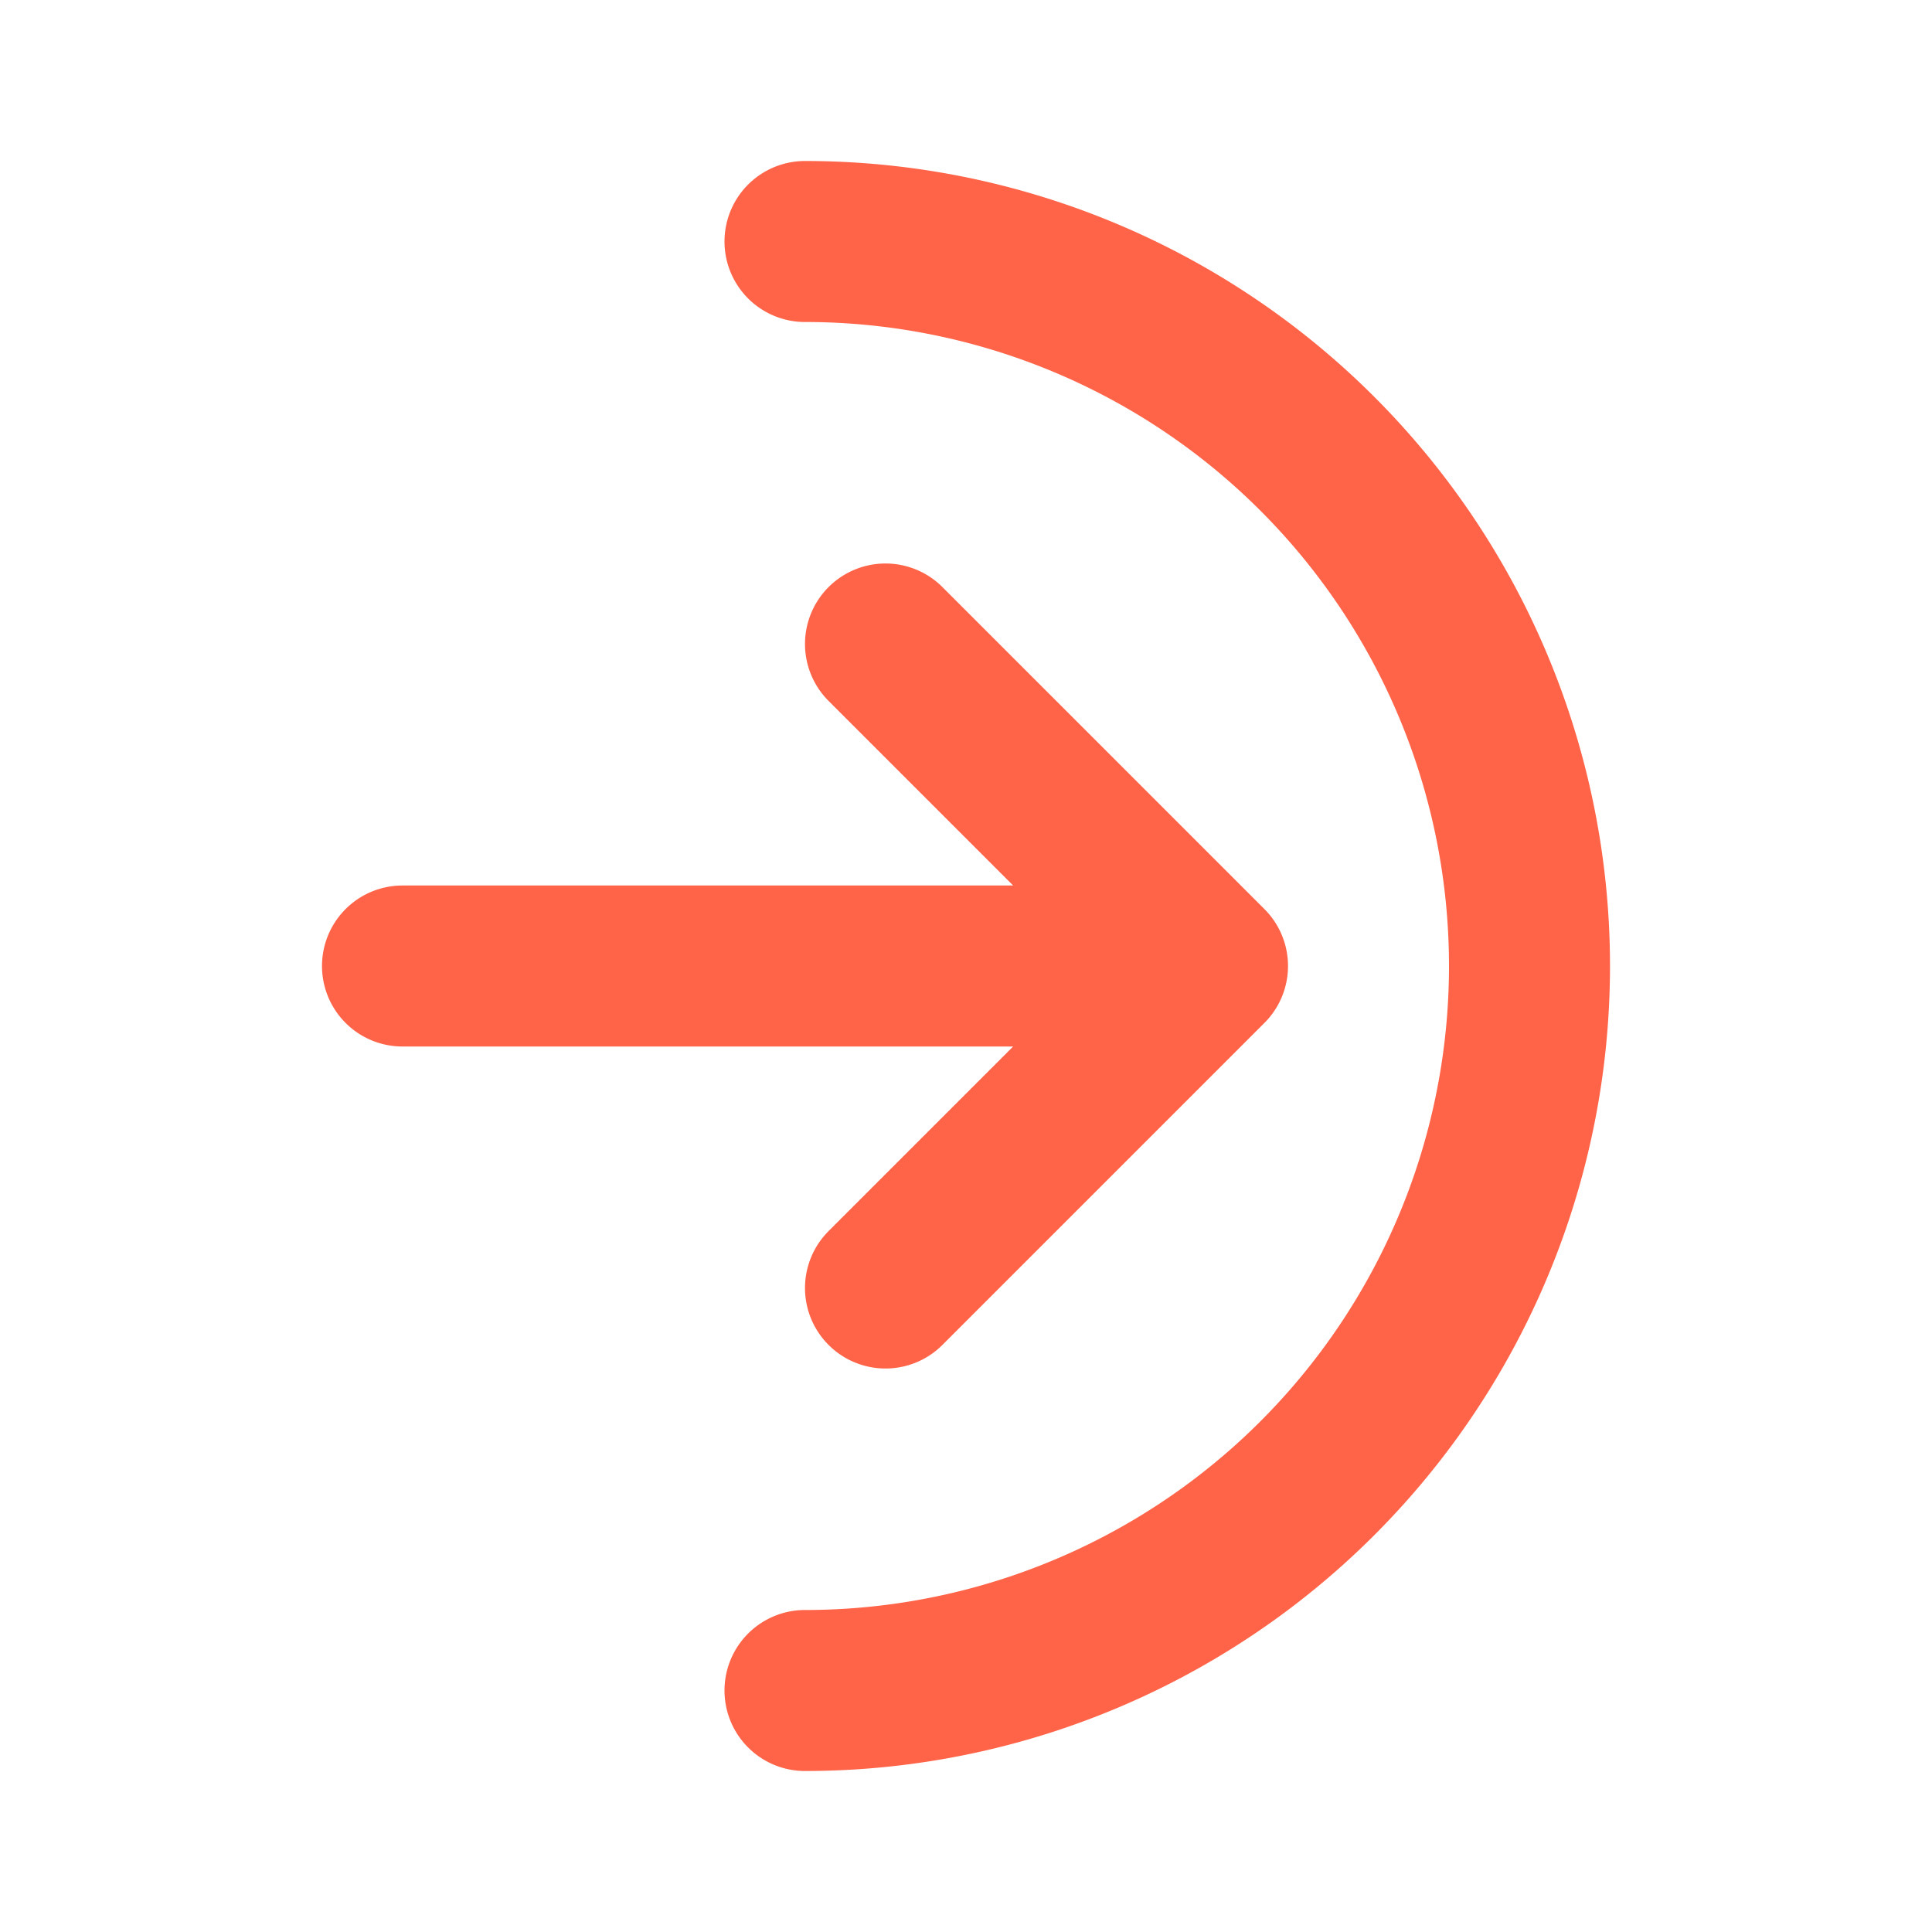 <svg xmlns="http://www.w3.org/2000/svg" width="5em" height="5em" viewBox="0 0 24 24">
    <path fill="none" stroke="#ff6348" stroke-linecap="round" stroke-linejoin="round" stroke-width="2"
          d="m15 12l-4-4m4 4l-4 4m4-4H5m5 9a9 9 0 1 0 0-18"/>
</svg>